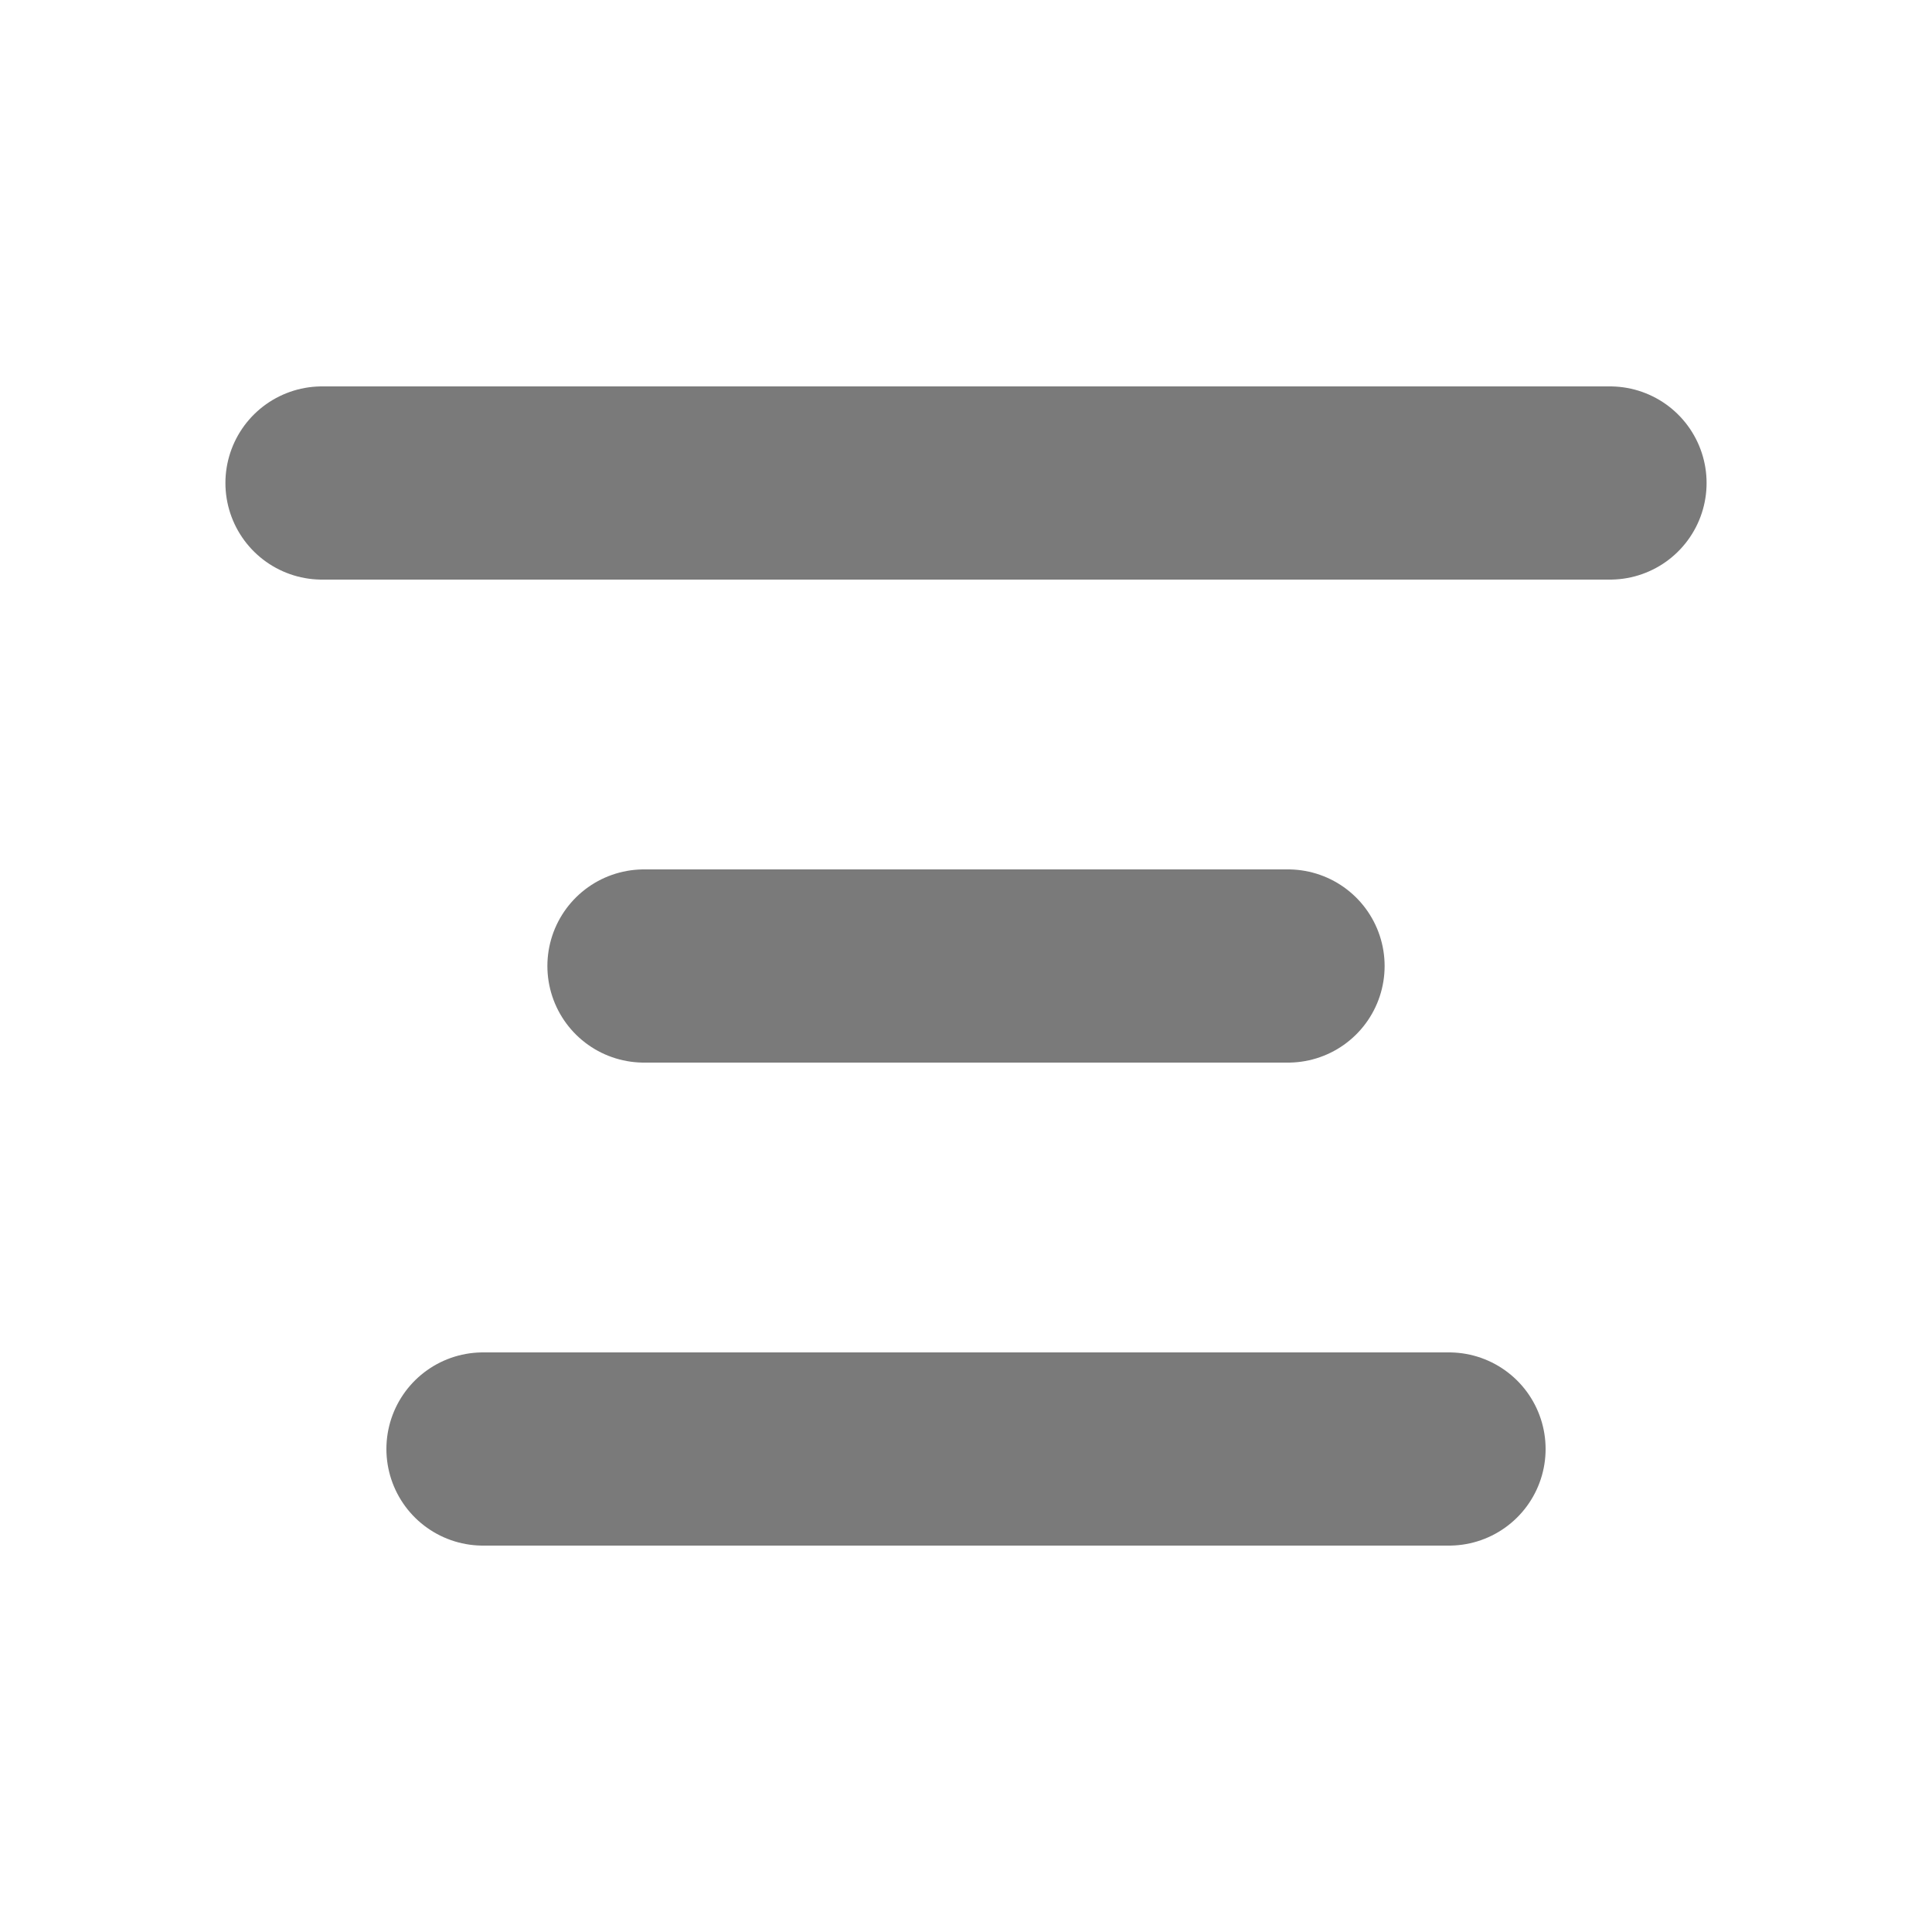 <svg width="40" height="40" viewBox="0 0 40 40" fill="none" xmlns="http://www.w3.org/2000/svg">
<path d="M6.667 10H33.333" stroke="#7A7A7A" stroke-width="4" stroke-linecap="round" stroke-linejoin="round"/>
<path d="M13.333 20H26.667" stroke="#7A7A7A" stroke-width="4" stroke-linecap="round" stroke-linejoin="round"/>
<path d="M10 30H30" stroke="#7A7A7A" stroke-width="4" stroke-linecap="round" stroke-linejoin="round"/>
</svg>

